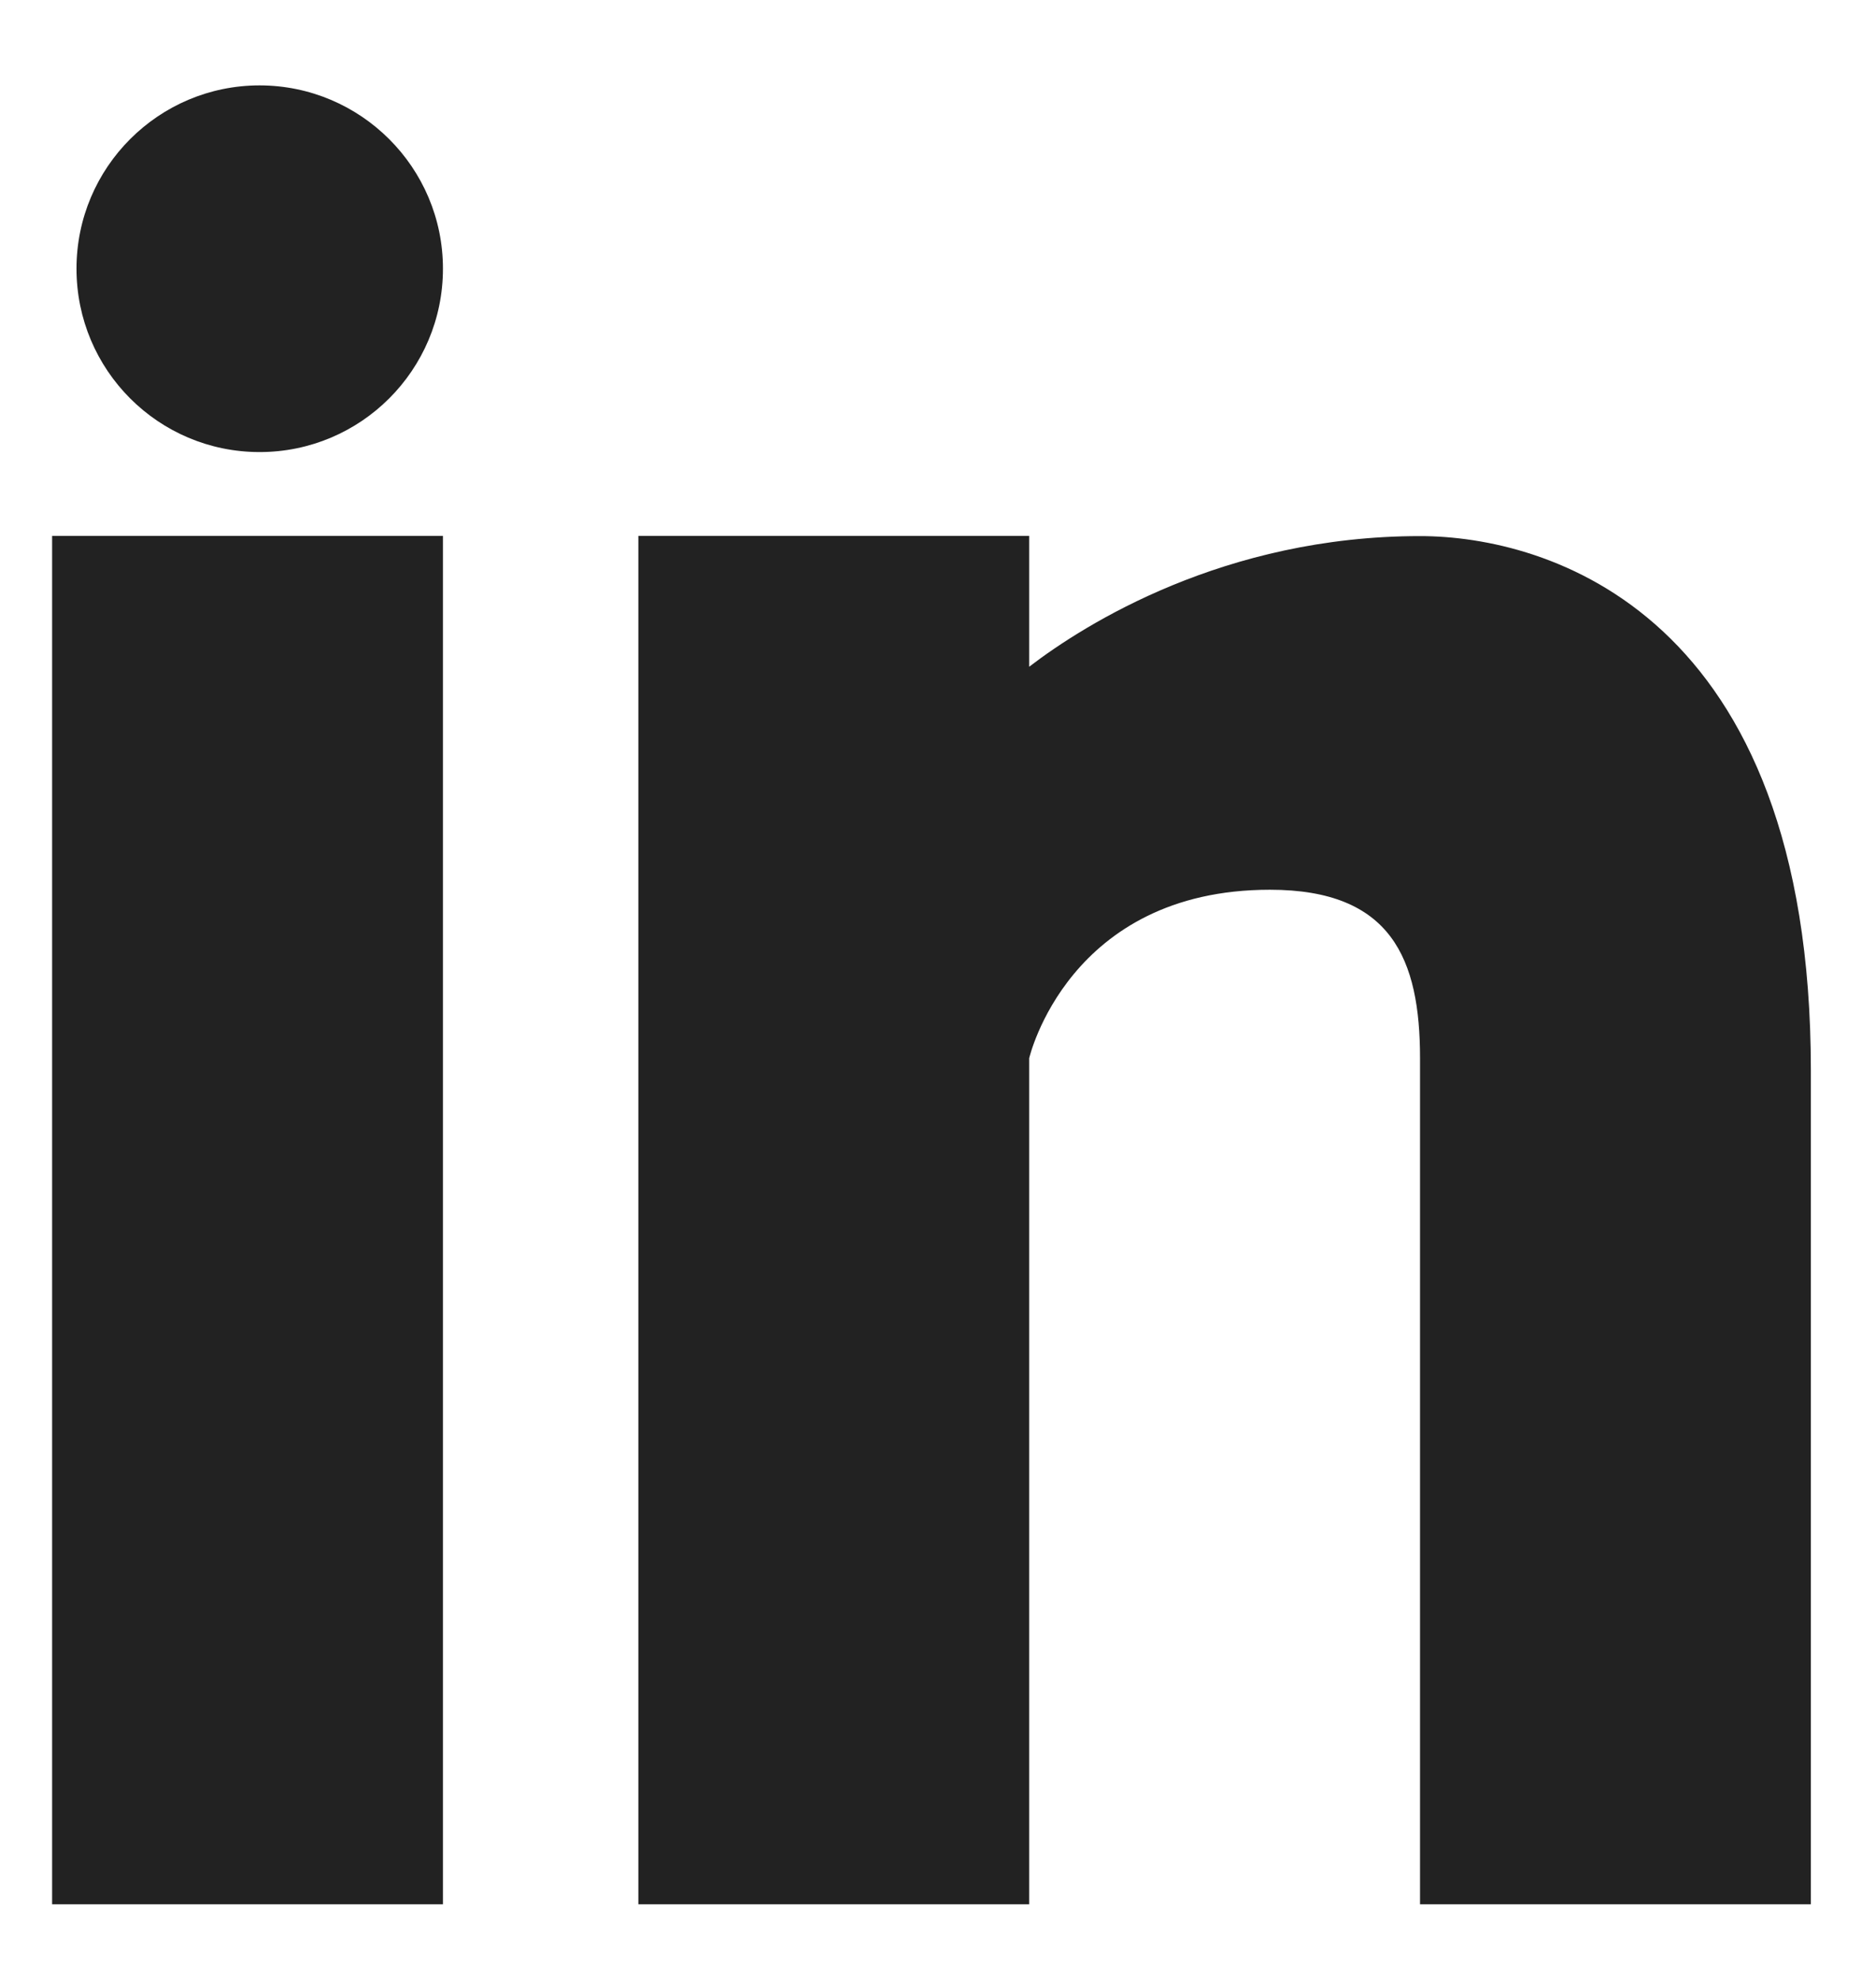 <svg width="18" height="19" viewBox="0 0 18 19" fill="none" xmlns="http://www.w3.org/2000/svg">
<path d="M4.25 18.265H0.5V5.14H4.25V18.265ZM2.491 4.336C1.52 4.336 0.734 3.549 0.734 2.577C0.734 1.606 1.522 0.819 2.491 0.819C3.462 0.82 4.25 1.608 4.25 2.577C4.25 3.549 3.462 4.336 2.491 4.336ZM17.375 18.265H13.625V10.15C13.625 9.2 13.353 8.534 12.185 8.534C10.248 8.534 9.875 10.15 9.875 10.15V18.265H6.125V5.14H9.875V6.395C10.411 5.984 11.75 5.142 13.625 5.142C14.84 5.142 17.375 5.87 17.375 10.265V18.265Z" fill="#222222"/>
</svg>
